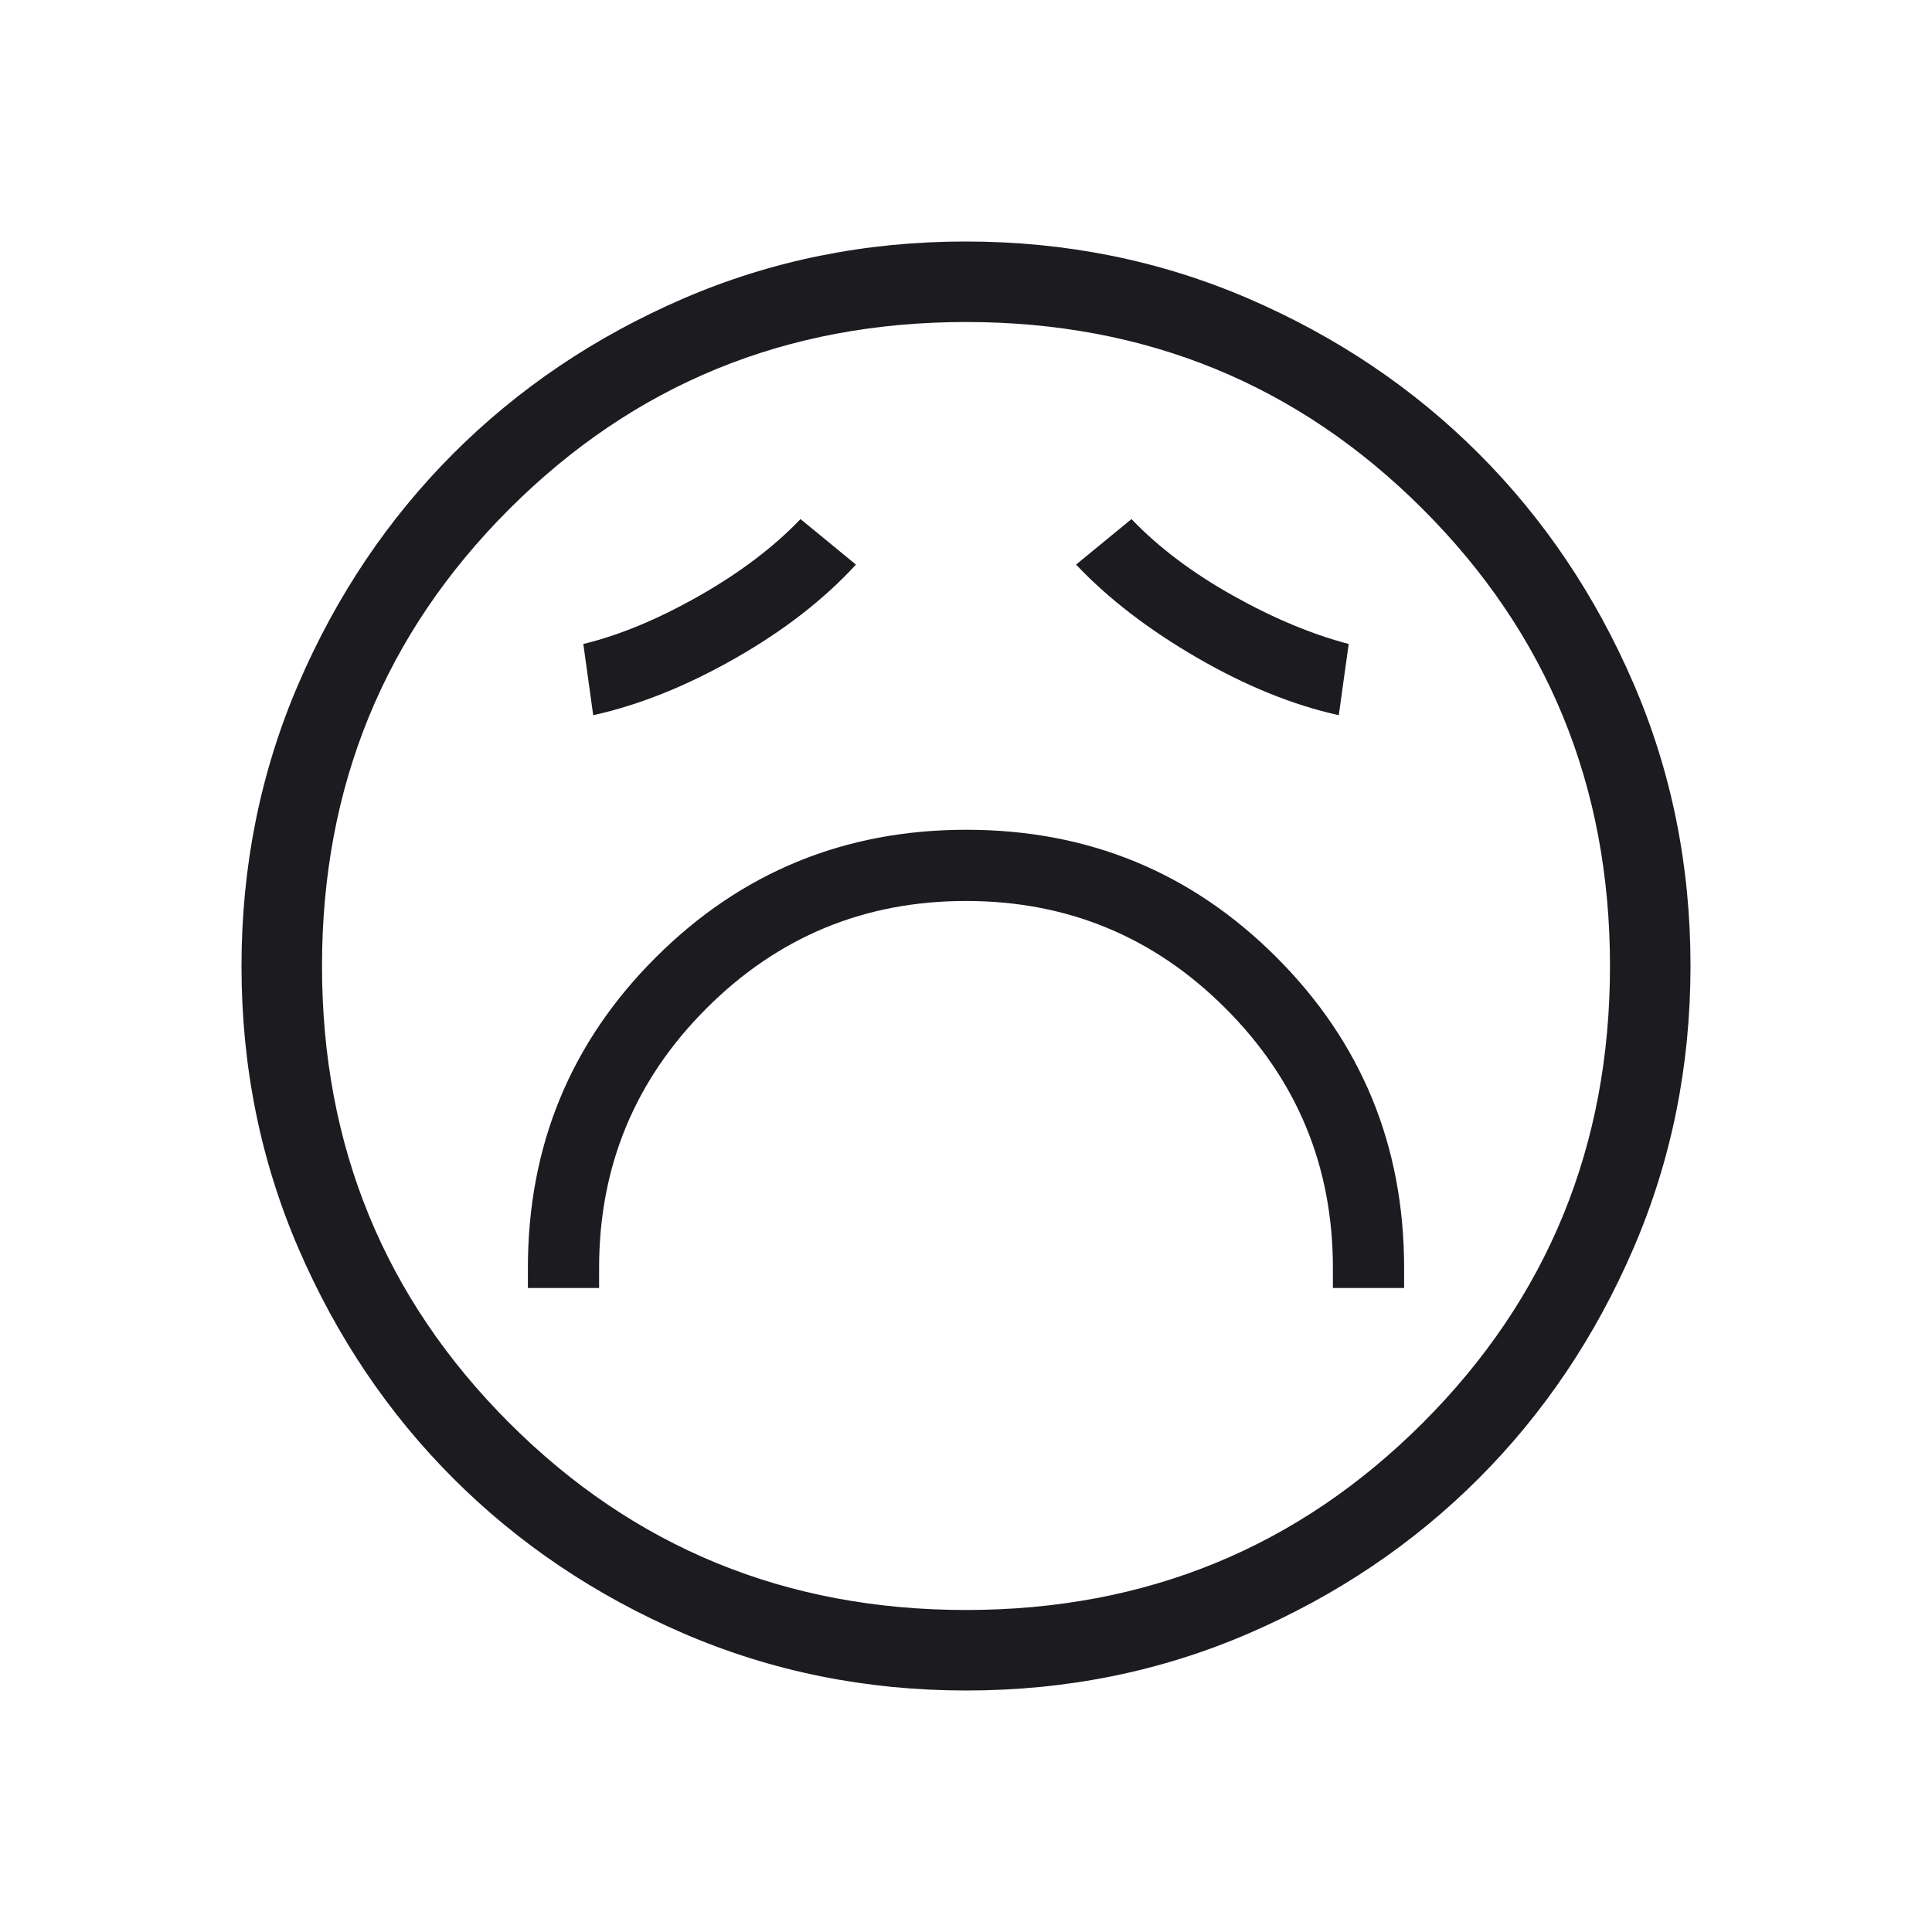 <svg width="64" height="64" viewBox="0 0 64 64" fill="none" xmlns="http://www.w3.org/2000/svg">
<mask id="mask0_7477_6856" style="mask-type:alpha" maskUnits="userSpaceOnUse" x="0" y="0" width="64" height="64">
<rect width="64" height="64" fill="#D9D9D9"/>
</mask>
<g mask="url(#mask0_7477_6856)">
<path d="M17.487 42.667H19.846V42C19.846 38.639 21.032 35.773 23.403 33.403C25.773 31.032 28.639 29.846 32 29.846C35.361 29.846 38.227 31.032 40.597 33.403C42.968 35.773 44.154 38.639 44.154 42V42.667H46.513V42C46.513 37.962 45.105 34.533 42.288 31.715C39.472 28.896 36.047 27.487 32.012 27.487C27.977 27.487 24.547 28.896 21.723 31.715C18.899 34.533 17.487 37.962 17.487 42V42.667ZM19.651 23.692C21.166 23.357 22.729 22.732 24.341 21.815C25.953 20.899 27.291 19.861 28.354 18.703L26.518 17.195C25.629 18.125 24.507 18.974 23.151 19.744C21.796 20.513 20.52 21.043 19.323 21.333L19.651 23.692ZM44.349 23.692L44.677 21.333C43.446 21.009 42.162 20.47 40.823 19.718C39.485 18.966 38.371 18.125 37.482 17.195L35.646 18.703C36.709 19.827 38.047 20.856 39.659 21.79C41.271 22.723 42.834 23.357 44.349 23.692ZM32.009 56C28.69 56 25.57 55.37 22.648 54.111C19.727 52.851 17.185 51.142 15.024 48.983C12.863 46.823 11.152 44.284 9.891 41.365C8.63 38.447 8 35.328 8 32.009C8 28.69 8.63 25.57 9.889 22.648C11.149 19.727 12.858 17.185 15.017 15.024C17.177 12.863 19.716 11.152 22.634 9.891C25.553 8.63 28.672 8 31.991 8C35.31 8 38.43 8.63 41.352 9.889C44.273 11.149 46.815 12.858 48.976 15.017C51.137 17.177 52.848 19.716 54.109 22.634C55.37 25.553 56 28.672 56 31.991C56 35.31 55.37 38.43 54.111 41.352C52.851 44.273 51.142 46.815 48.983 48.976C46.823 51.137 44.284 52.848 41.365 54.109C38.447 55.37 35.328 56 32.009 56ZM32 53.333C37.956 53.333 43 51.267 47.133 47.133C51.267 43 53.333 37.956 53.333 32C53.333 26.044 51.267 21 47.133 16.867C43 12.733 37.956 10.667 32 10.667C26.044 10.667 21 12.733 16.867 16.867C12.733 21 10.667 26.044 10.667 32C10.667 37.956 12.733 43 16.867 47.133C21 51.267 26.044 53.333 32 53.333Z" fill="#1C1B1F"/>
</g>
</svg>
